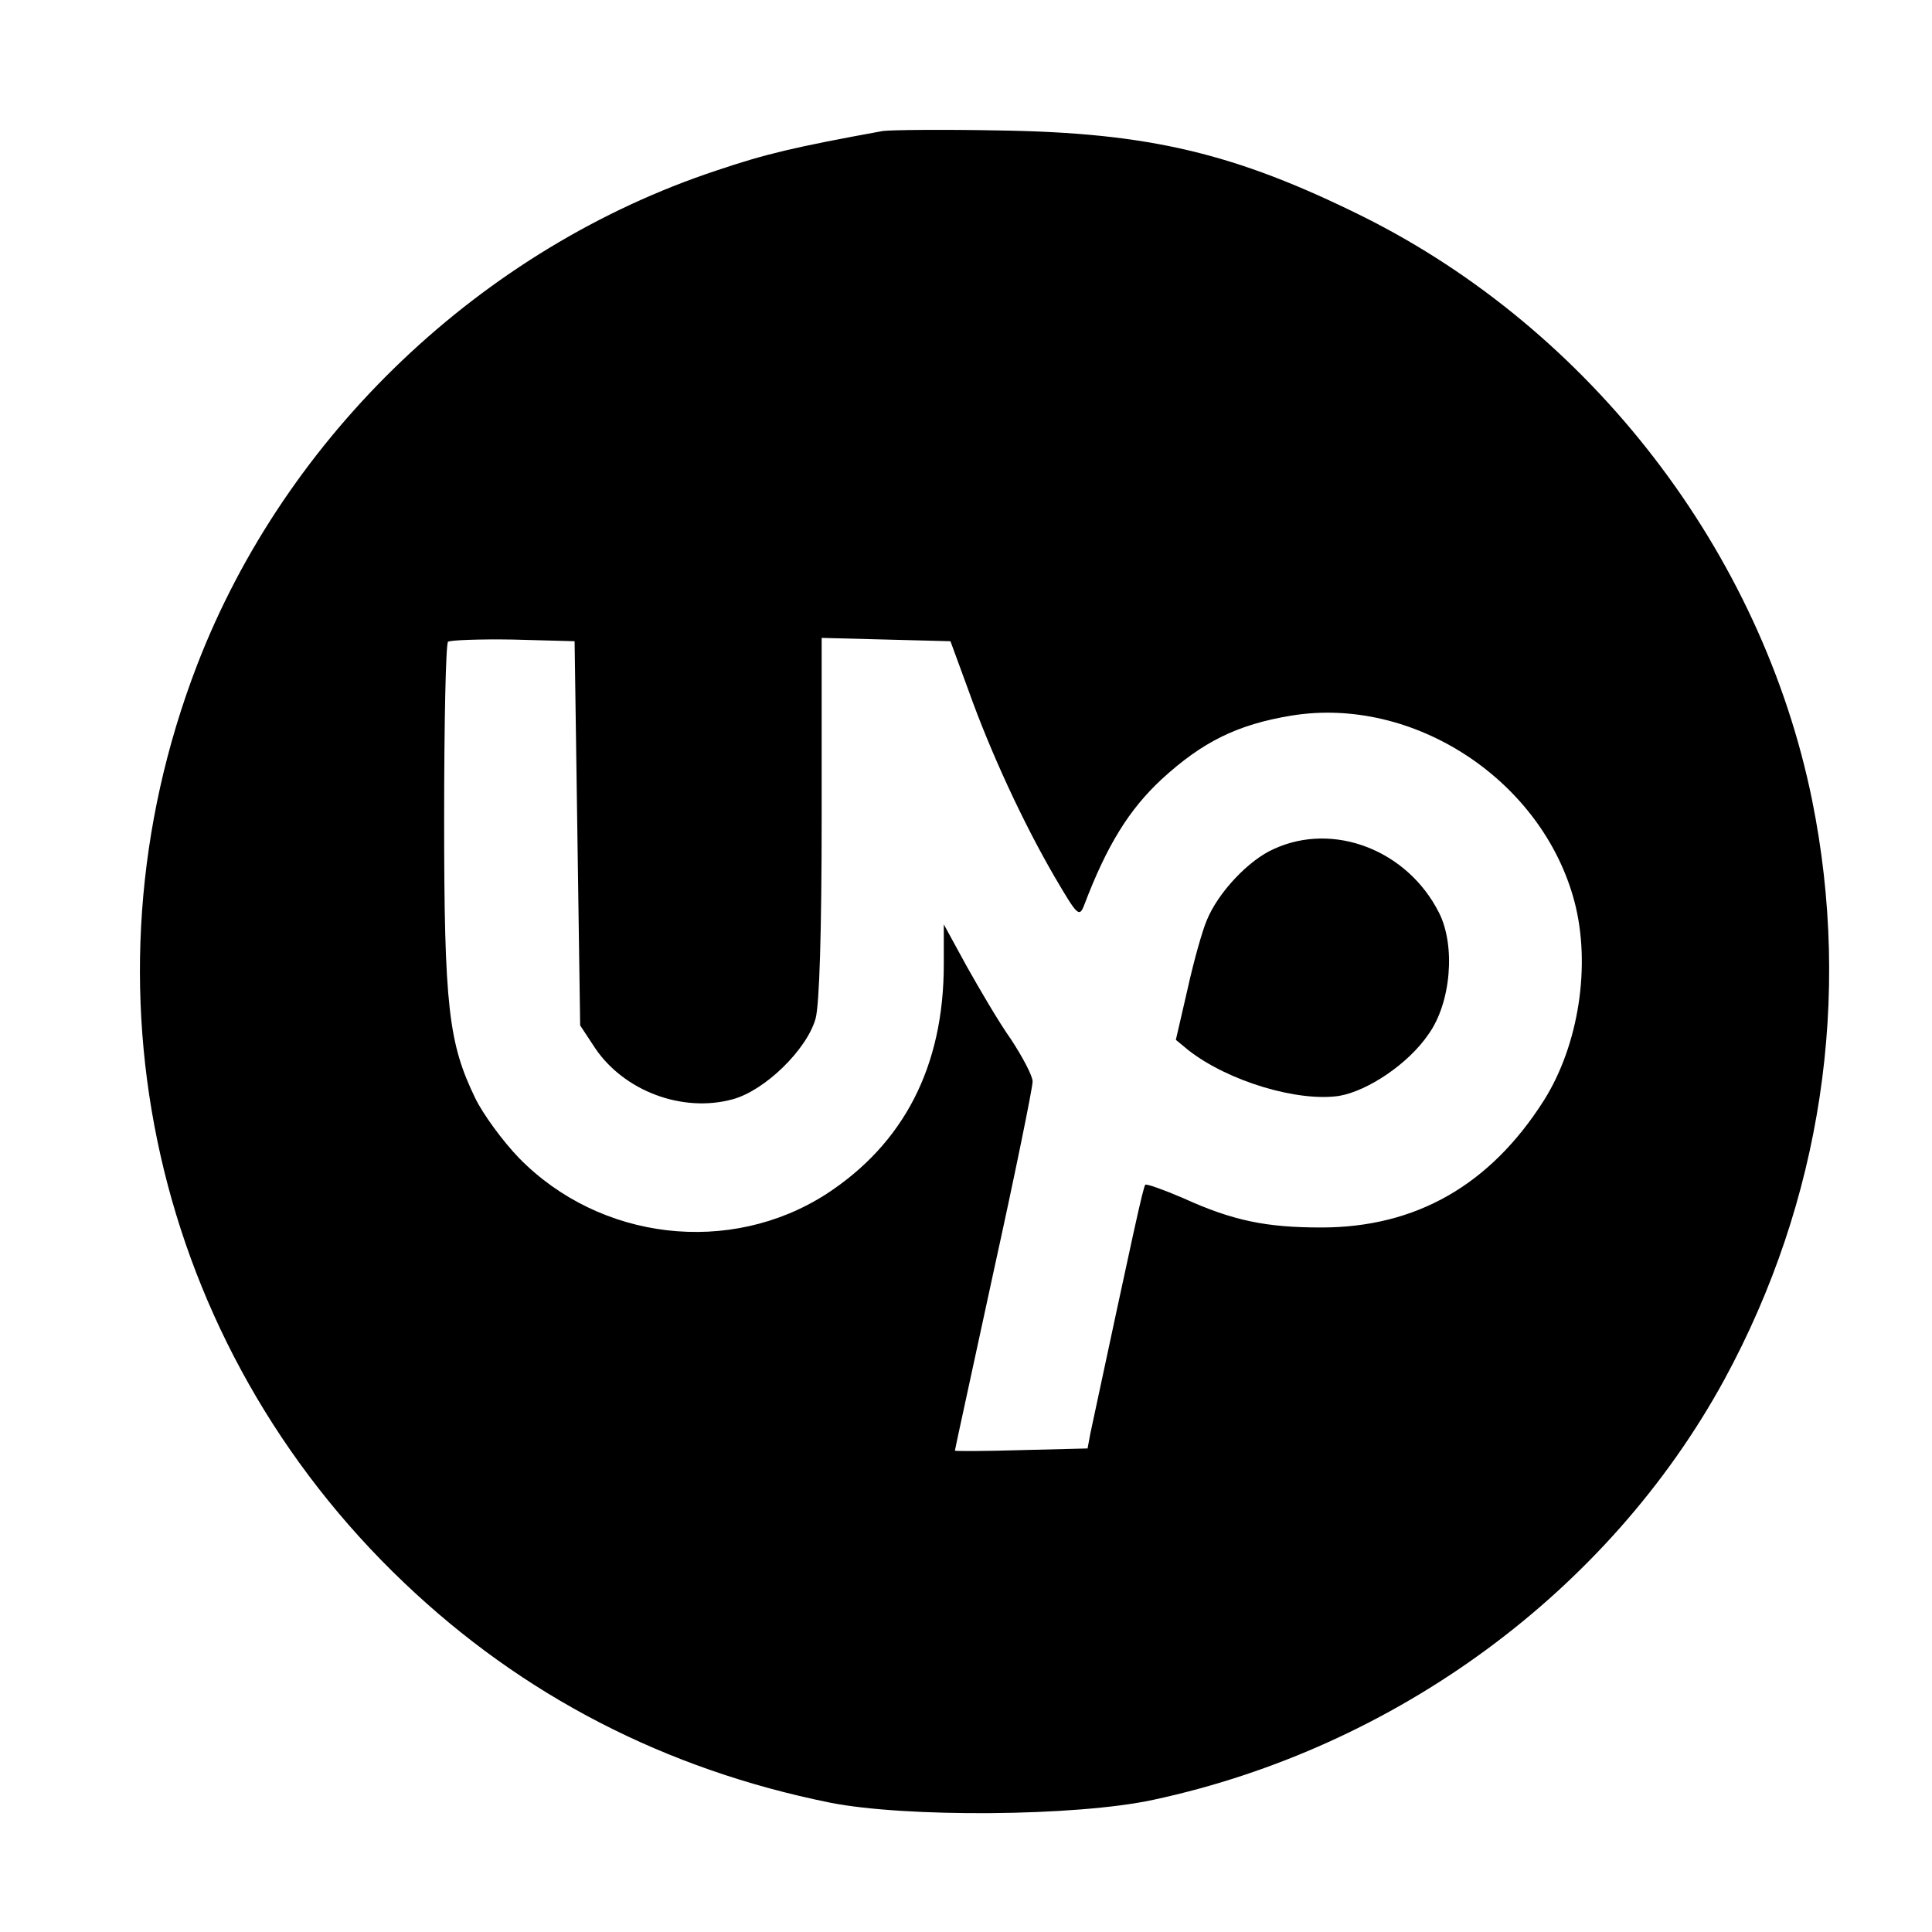 <?xml version="1.0" standalone="no"?>
<!DOCTYPE svg PUBLIC "-//W3C//DTD SVG 20010904//EN"
 "http://www.w3.org/TR/2001/REC-SVG-20010904/DTD/svg10.dtd">
<svg version="1.0" xmlns="http://www.w3.org/2000/svg"
 width="348pt" height="348pt" viewBox="0 0 348 348"
 preserveAspectRatio="xMidYMid meet">

<g transform="translate(0,348) scale(0.1,-0.1)">
<path d="M1590 3244 c-159 -29 -210 -41 -299 -71 -423 -140 -776 -476 -936
-891 -223 -579 -77 -1225 373 -1653 213 -203 470 -336 767 -396 136 -27 443
-25 582 5 438 94 821 376 1029 757 175 322 230 688 158 1044 -91 447 -398 846
-809 1051 -230 114 -385 151 -655 155 -102 2 -196 1 -210 -1z m-550 -1265 l5
-346 27 -41 c52 -77 157 -117 248 -92 58 16 133 89 149 145 7 25 11 158 11
363 l0 323 116 -3 116 -3 33 -90 c40 -112 99 -239 155 -335 41 -70 44 -73 53
-50 41 108 81 172 139 226 74 68 137 99 234 115 220 36 452 -116 510 -335 30
-114 8 -258 -55 -358 -97 -153 -231 -229 -401 -229 -99 0 -159 12 -249 53 -35
15 -66 26 -68 24 -4 -4 -22 -88 -99 -448 l-5 -27 -120 -3 c-65 -2 -119 -2
-119 -1 0 2 32 148 70 324 39 177 70 330 70 341 0 10 -18 44 -39 76 -22 31
-57 91 -80 132 l-41 75 0 -72 c0 -184 -72 -323 -212 -414 -173 -111 -407 -84
-553 65 -29 30 -65 79 -79 108 -48 99 -56 165 -56 504 0 171 3 314 7 318 4 3
57 5 117 4 l111 -3 5 -346z"/>
<path d="M2295 1951 c-46 -20 -101 -79 -121 -128 -8 -18 -24 -75 -35 -125
l-21 -91 23 -19 c72 -56 197 -93 271 -82 52 9 125 58 161 111 41 57 49 160 19
219 -57 113 -190 164 -297 115z"/>
</g>
</svg>
